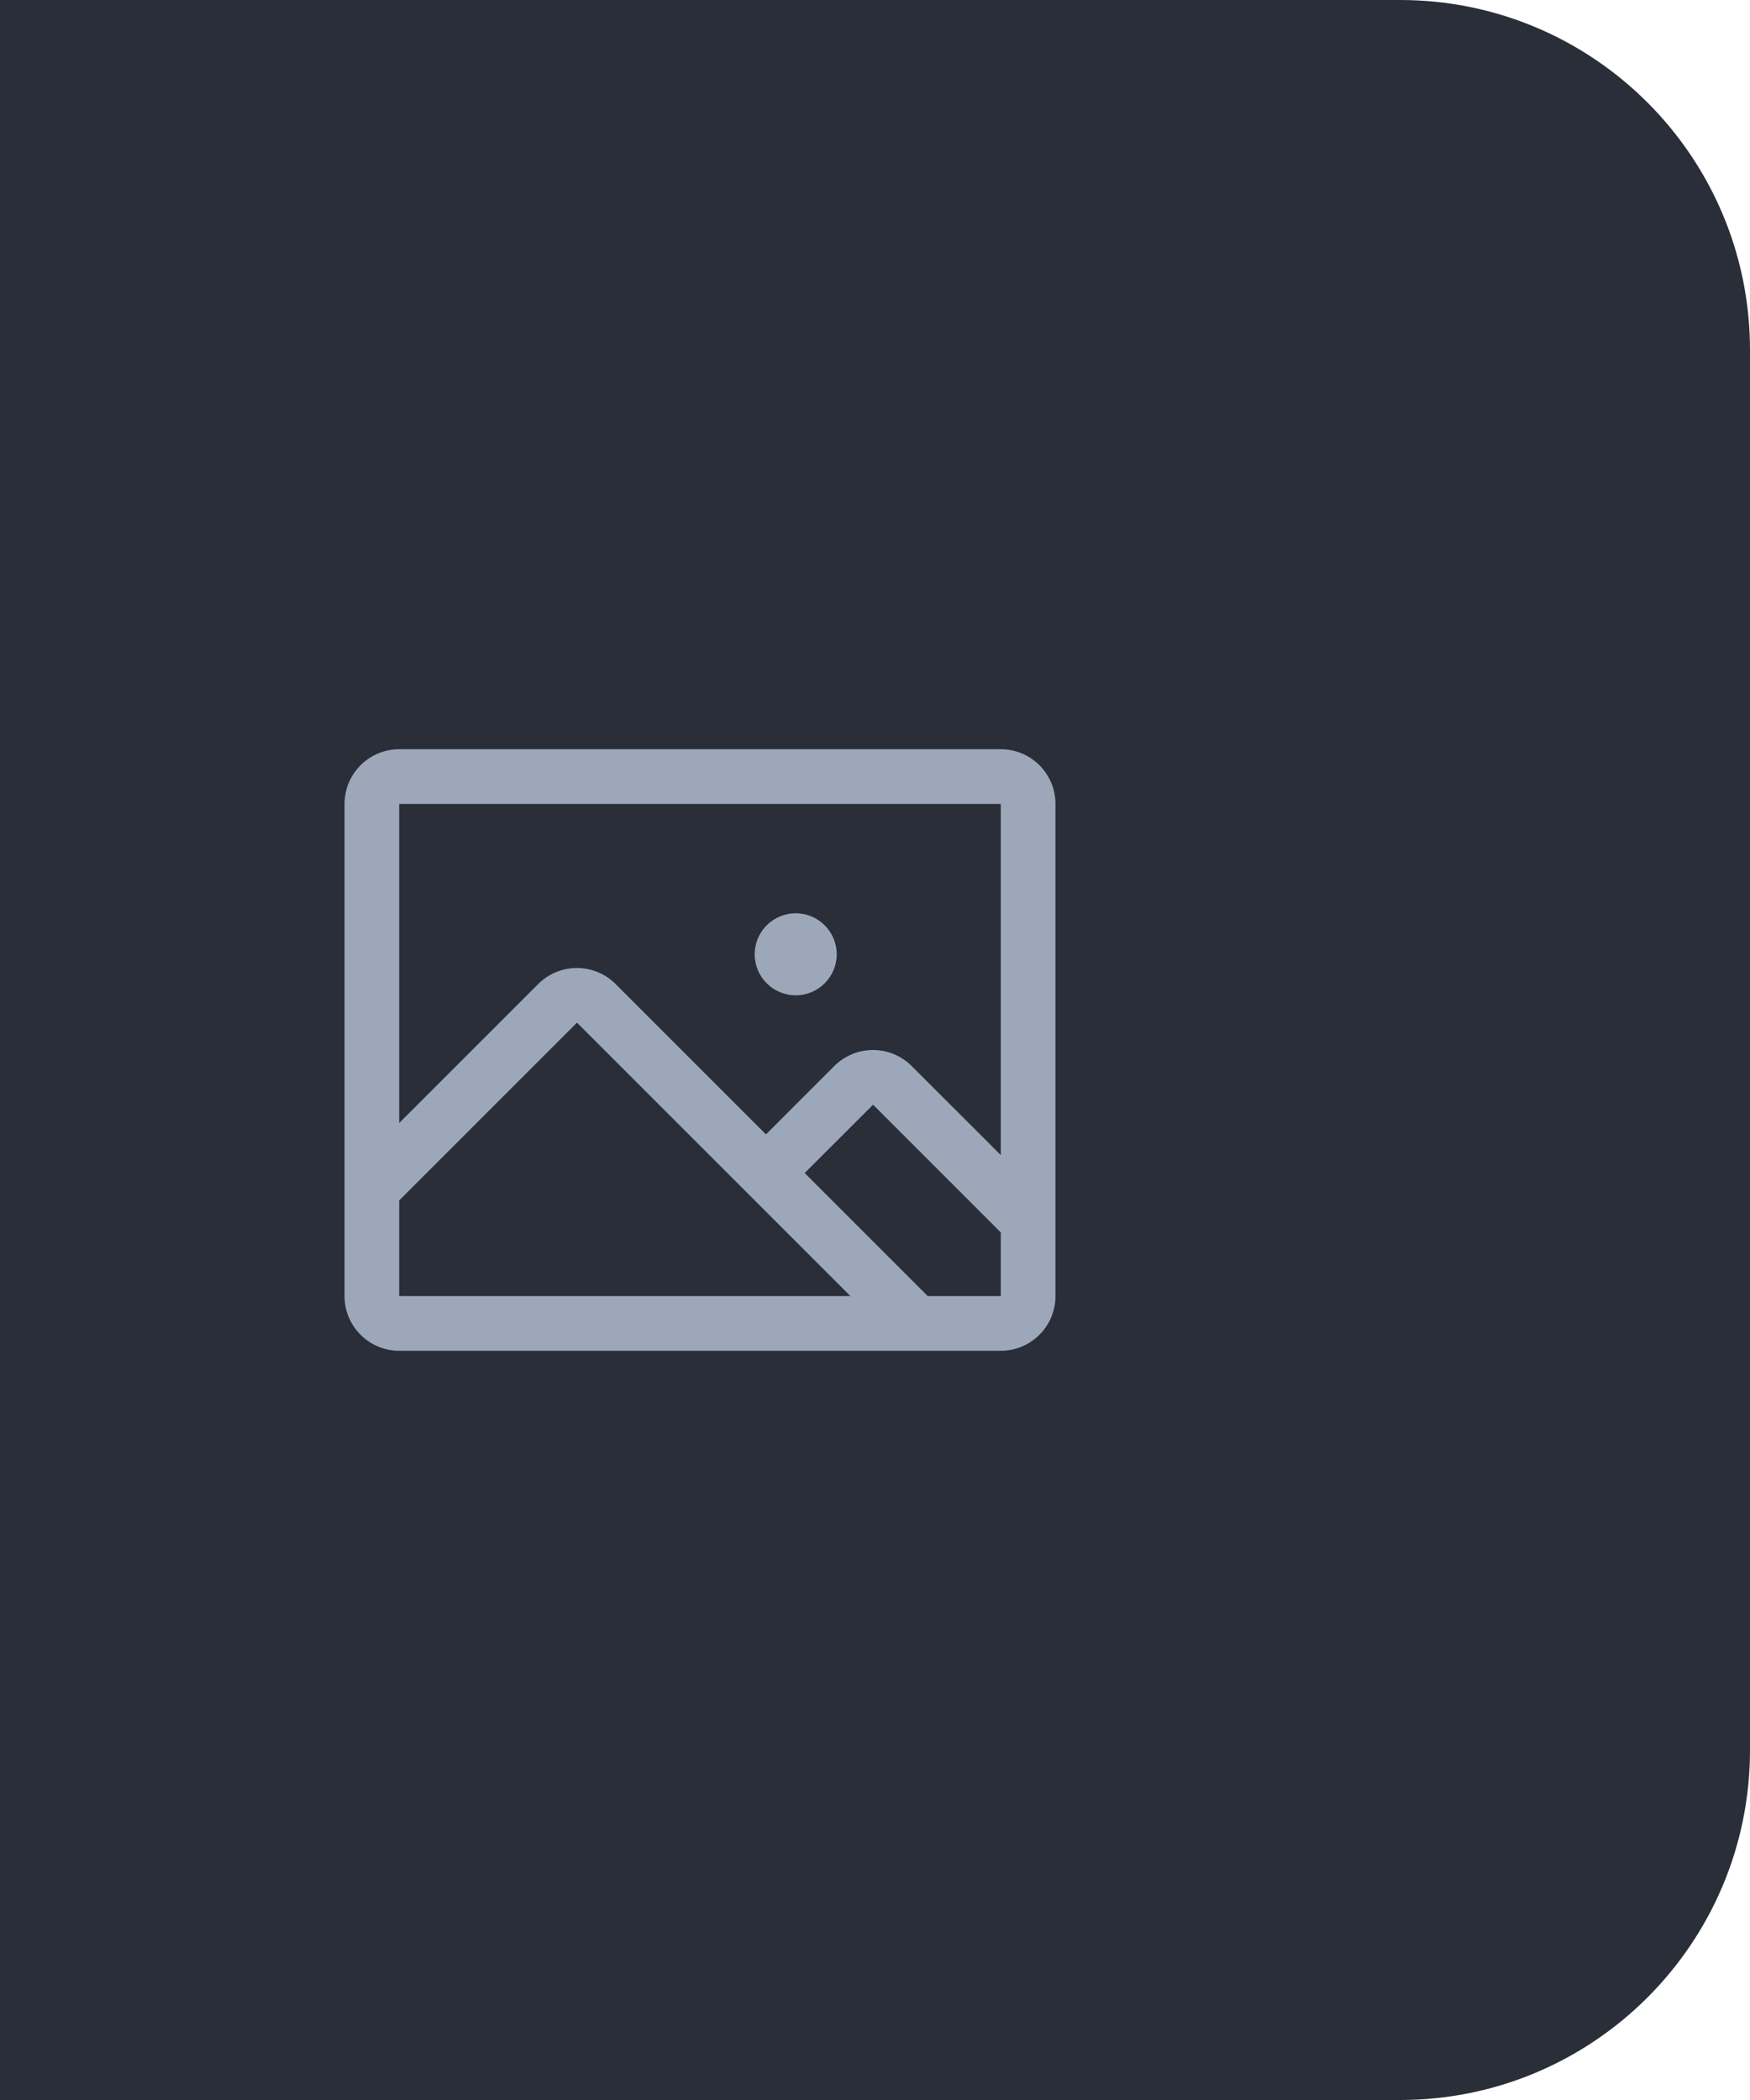 <svg width="40" height="48" viewBox="0 0 40 48" fill="none" xmlns="http://www.w3.org/2000/svg">
<path d="M0 0H32C36.418 0 40 3.582 40 8V40C40 44.418 36.418 48 32 48H0V0Z" fill="#292E38"/>
<g clip-path="url(#clip0_4_1519)">
<path fill-rule="evenodd" clip-rule="evenodd" d="M22.875 17.125H9.125C8.435 17.125 7.875 17.685 7.875 18.375V29.625C7.875 30.315 8.435 30.875 9.125 30.875H22.875C23.565 30.875 24.125 30.315 24.125 29.625V18.375C24.125 17.685 23.565 17.125 22.875 17.125ZM22.875 18.375V26.402L20.838 24.366C20.604 24.132 20.286 24 19.954 24C19.623 24 19.305 24.132 19.07 24.366L17.508 25.929L14.07 22.491C13.582 22.004 12.791 22.004 12.303 22.491L9.125 25.669V18.375H22.875ZM9.125 27.438L13.188 23.375L19.438 29.625H9.125V27.438ZM22.875 29.625H21.206L18.393 26.812L19.956 25.25L22.875 28.17V29.625ZM17.25 21.812C17.25 21.295 17.67 20.875 18.188 20.875C18.705 20.875 19.125 21.295 19.125 21.812C19.125 22.33 18.705 22.75 18.188 22.75C17.67 22.75 17.25 22.33 17.25 21.812Z" fill="#9CA8BA"/>
</g>
<defs>
<clipPath id="clip0_4_1519">
<rect width="20" height="20" fill="white" transform="translate(6 14)"/>
</clipPath>
</defs>
</svg>
